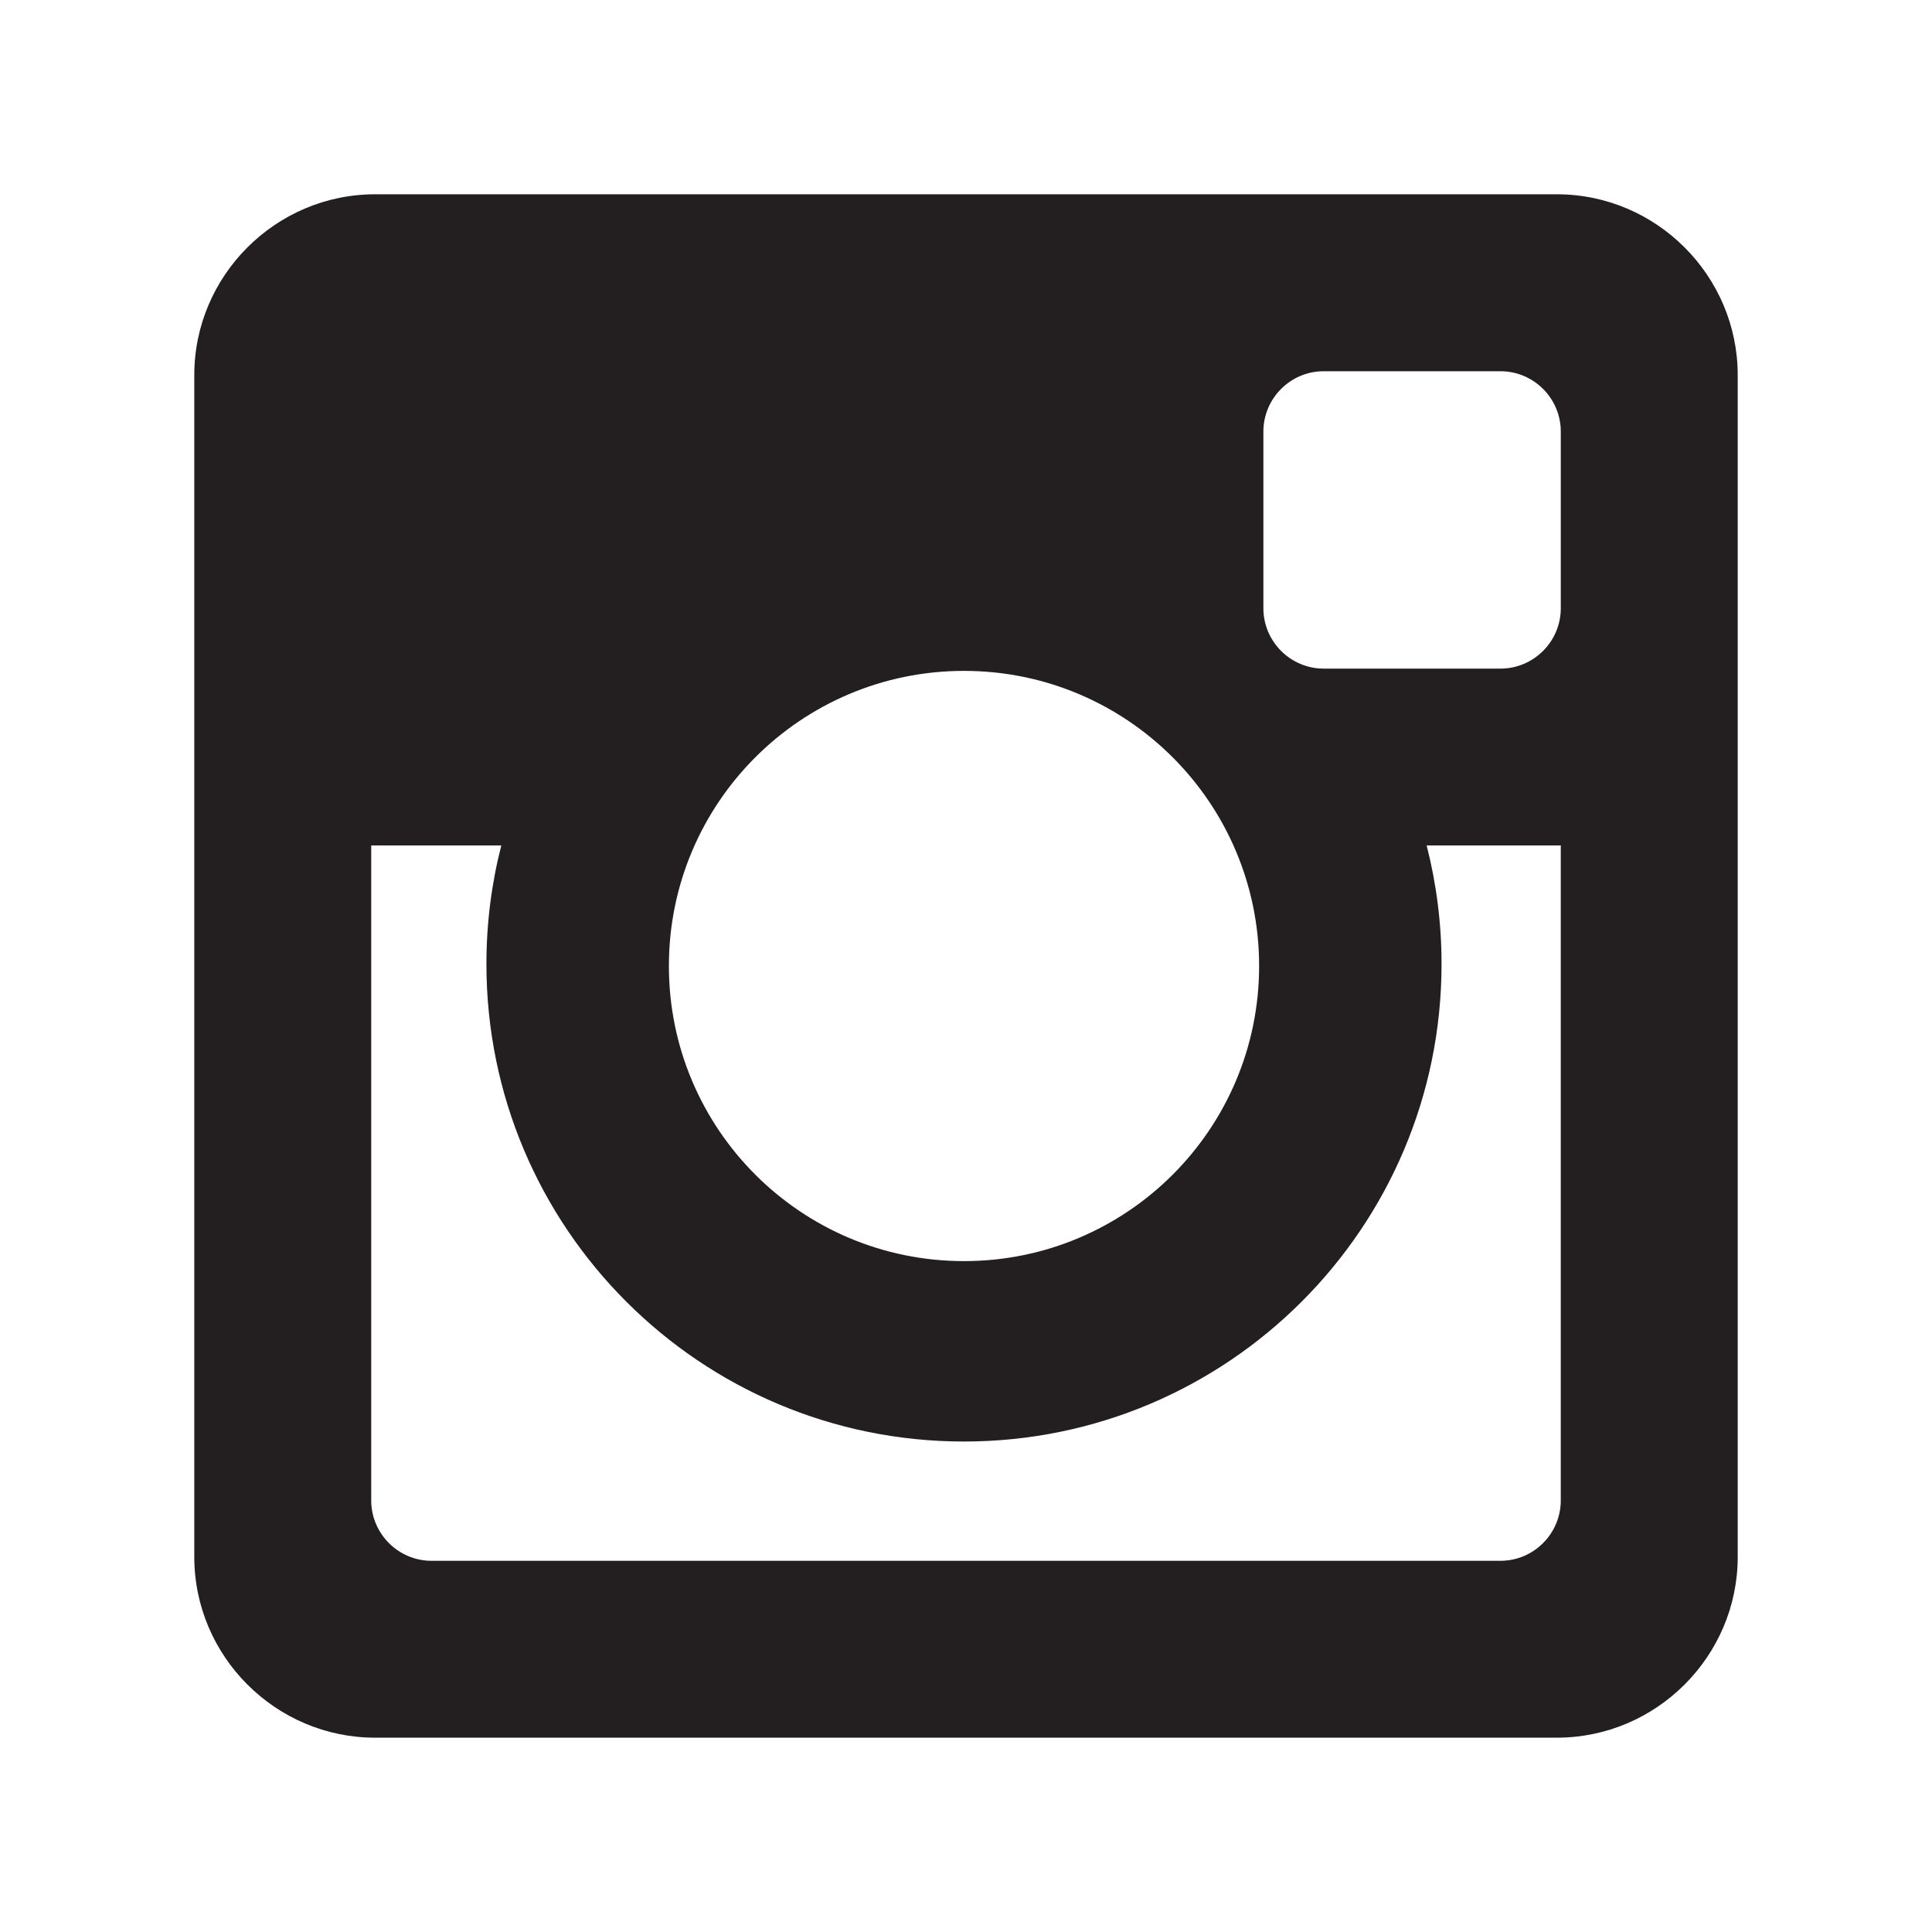 <?xml version="1.0" encoding="utf-8"?>
<!-- Generator: Adobe Illustrator 16.0.0, SVG Export Plug-In . SVG Version: 6.00 Build 0)  -->
<!DOCTYPE svg PUBLIC "-//W3C//DTD SVG 1.1//EN" "http://www.w3.org/Graphics/SVG/1.1/DTD/svg11.dtd">
<svg version="1.1" id="Layer_1" xmlns="http://www.w3.org/2000/svg" xmlns:xlink="http://www.w3.org/1999/xlink" x="0px" y="0px"
	 width="100px" height="100px" viewBox="0 0 100 100" enable-background="new 0 0 100 100" xml:space="preserve">
<path fill="#231F20" d="M80.583,10.056H19.416c-5.147,0-9.36,4.212-9.36,9.36v61.167c0,5.146,4.213,9.359,9.36,9.359h61.167
	c5.148,0,9.361-4.213,9.361-9.359V19.417C89.944,14.269,85.731,10.056,80.583,10.056z M49.896,34.725
	c8.438,0,15.276,6.839,15.276,15.275c0,8.436-6.839,15.275-15.276,15.275c-8.436,0-15.274-6.84-15.274-15.275
	C34.621,41.563,41.46,34.725,49.896,34.725z M80.786,77.664c0,1.717-1.404,3.123-3.121,3.123h-55.33
	c-1.717,0-3.121-1.406-3.121-3.123V43.76h6.733c-0.502,1.962-0.77,4.018-0.77,6.136c0,13.651,11.066,24.717,24.718,24.717
	c13.652,0,24.719-11.066,24.719-24.717c0-2.119-0.269-4.174-0.771-6.136h6.942V77.664z M80.786,31.487
	c0,1.717-1.404,3.12-3.121,3.12h-9.153c-1.715,0-3.119-1.403-3.119-3.12v-9.152c0-1.717,1.404-3.12,3.119-3.12h9.153
	c1.717,0,3.121,1.403,3.121,3.12V31.487z"/>
</svg>
